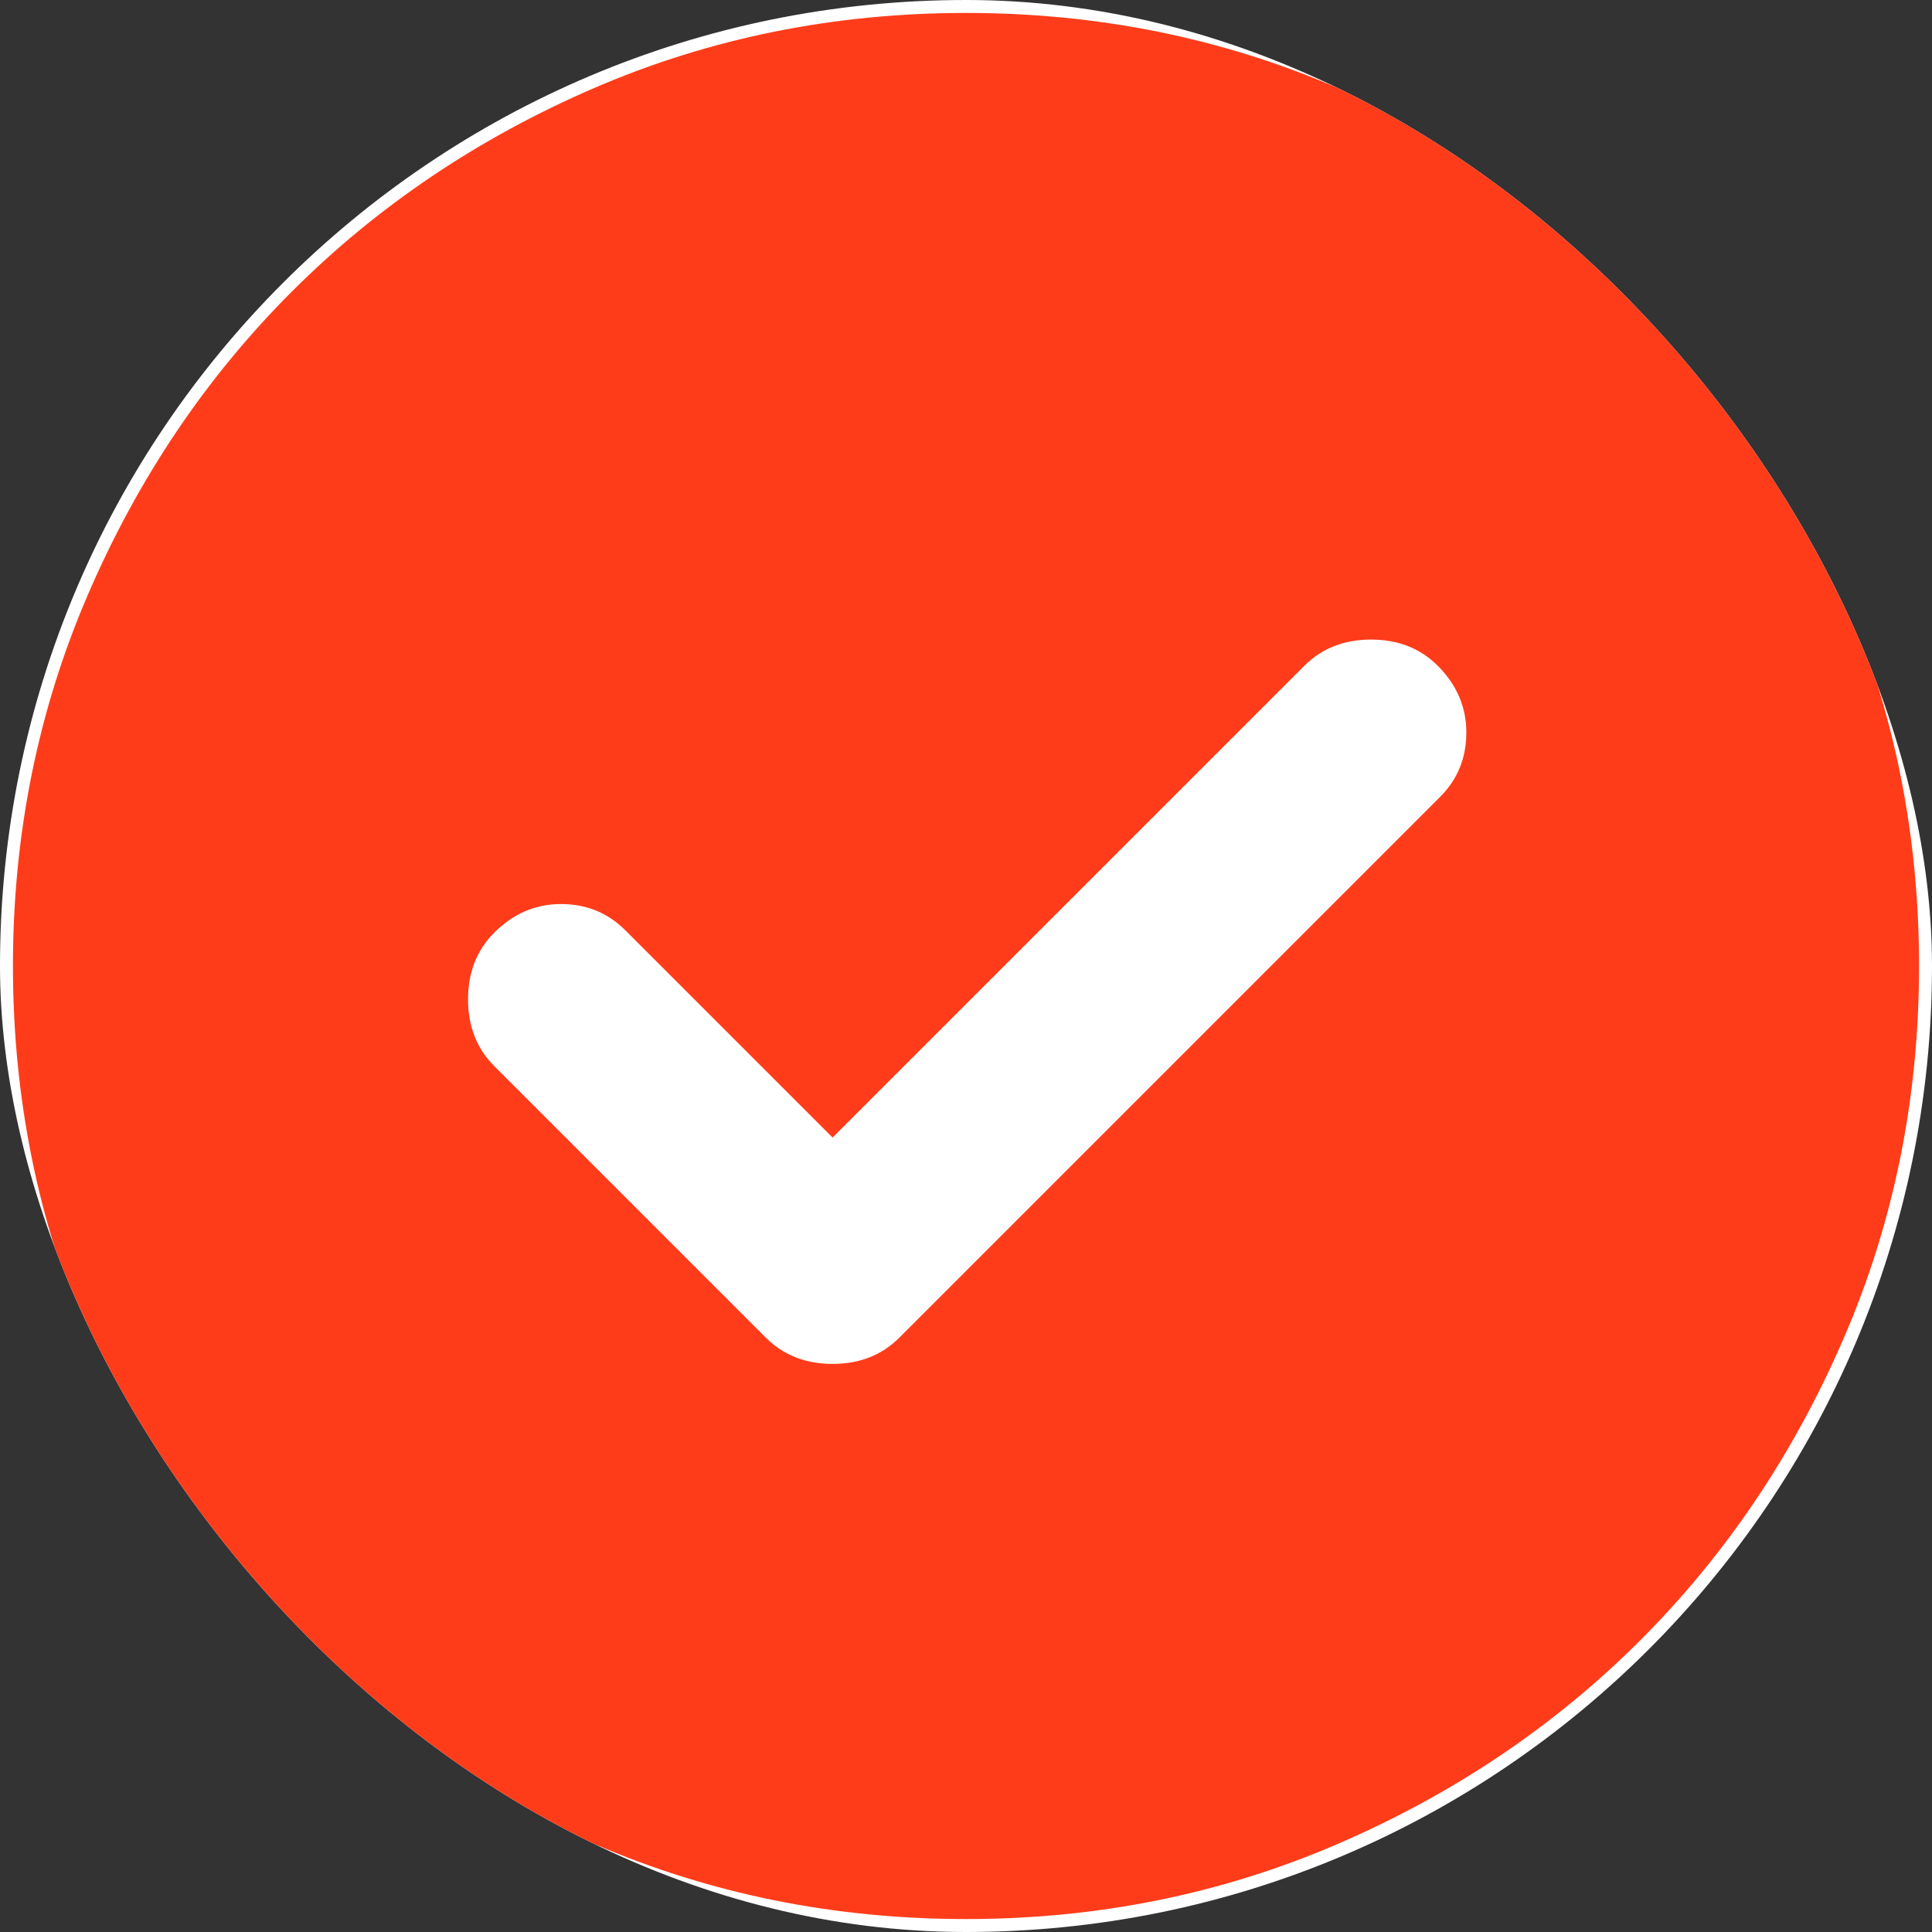 <svg width="50" height="50" viewBox="0 0 87 87" fill="none" xmlns="http://www.w3.org/2000/svg">
<rect x="0" y="0" width="87" height="87" fill="#333333" stroke="none"/>
<g clip-path="url(#clip0_103_32)">
<rect width="87" height="87" rx="43.5" fill="white"/>
<path d="M37.492 51.225L28.157 41.891C27.37 41.104 26.405 40.71 25.261 40.71C24.116 40.71 23.115 41.14 22.256 41.998C21.47 42.785 21.076 43.786 21.076 45.002C21.076 46.218 21.47 47.219 22.256 48.006L34.487 60.237C35.274 61.024 36.276 61.418 37.492 61.418C38.708 61.418 39.709 61.024 40.496 60.237L64.851 35.882C65.638 35.096 66.031 34.13 66.031 32.985C66.031 31.841 65.602 30.84 64.744 29.981C63.957 29.195 62.956 28.801 61.74 28.801C60.524 28.801 59.522 29.195 58.736 29.981L37.492 51.225ZM43.5 86.417C37.563 86.417 31.984 85.289 26.762 83.035C21.541 80.783 16.999 77.726 13.136 73.864C9.274 70.001 6.217 65.459 3.965 60.237C1.711 55.016 0.583 49.437 0.583 43.5C0.583 37.563 1.711 31.984 3.965 26.762C6.217 21.541 9.274 16.999 13.136 13.136C16.999 9.274 21.541 6.215 26.762 3.961C31.984 1.709 37.563 0.583 43.5 0.583C49.437 0.583 55.016 1.709 60.237 3.961C65.459 6.215 70.001 9.274 73.864 13.136C77.726 16.999 80.783 21.541 83.035 26.762C85.289 31.984 86.417 37.563 86.417 43.5C86.417 49.437 85.289 55.016 83.035 60.237C80.783 65.459 77.726 70.001 73.864 73.864C70.001 77.726 65.459 80.783 60.237 83.035C55.016 85.289 49.437 86.417 43.5 86.417Z" fill="#FF3C1A"/>
</g>
<defs>
<clipPath id="clip0_103_32">
<rect width="87" height="87" rx="43.5" fill="white"/>
</clipPath>
</defs>
</svg>
